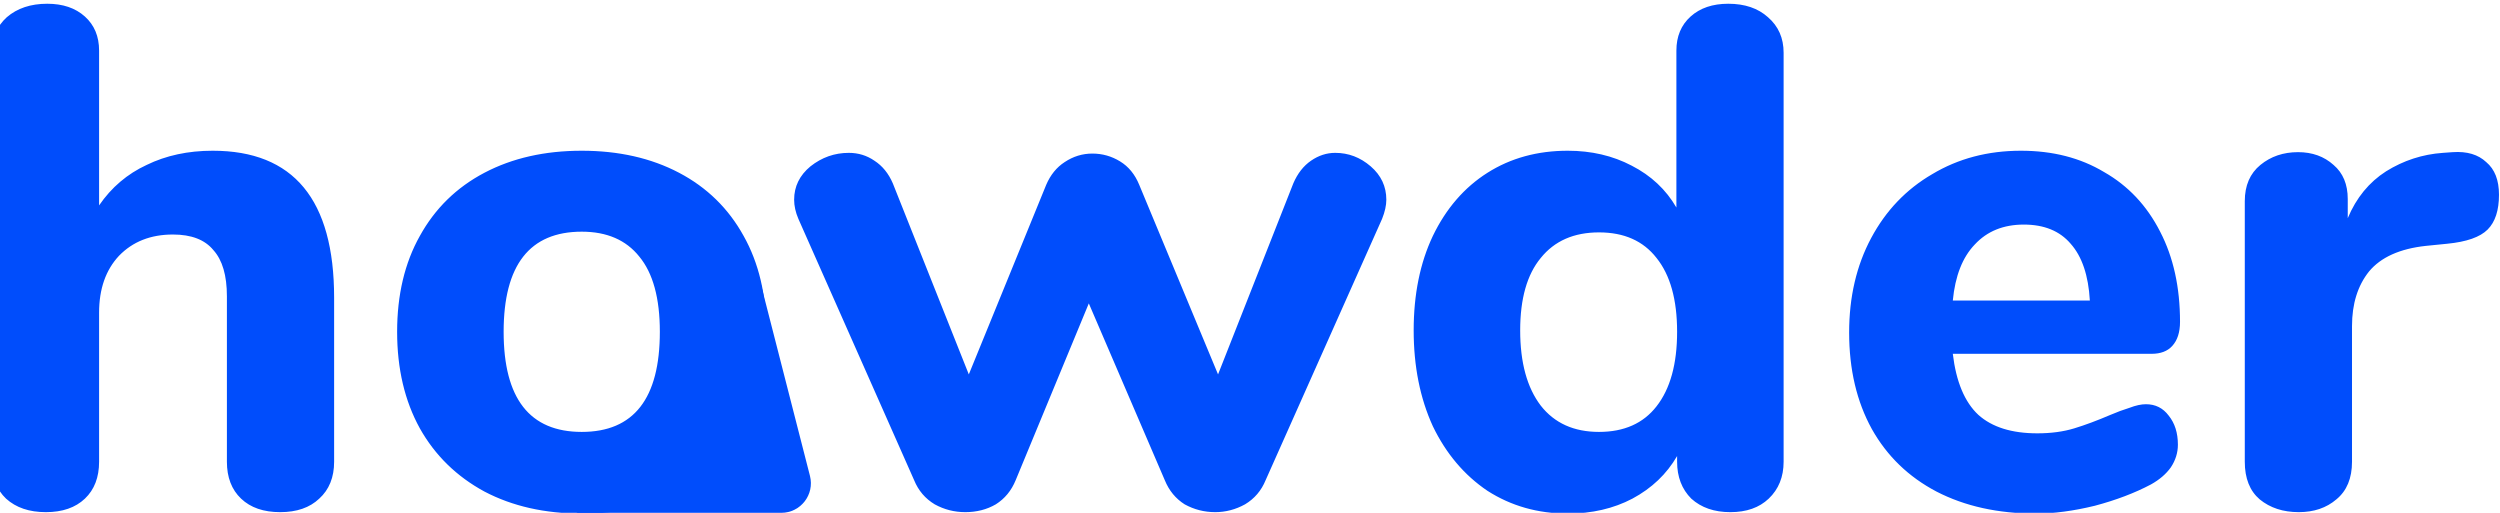 <svg width="507" height="104" viewBox="0 0 507 104" fill="none" xmlns="http://www.w3.org/2000/svg">
<rect width="1440" height="820" transform="translate(-580 -305)"/>
<path d="M43.136 30.568C59.552 30.568 67.76 40.504 67.76 60.376V93.64C67.76 96.808 66.752 99.304 64.736 101.128C62.816 102.952 60.176 103.864 56.816 103.864C53.456 103.864 50.816 102.952 48.896 101.128C46.976 99.304 46.016 96.808 46.016 93.64V60.088C46.016 55.864 45.104 52.744 43.28 50.728C41.552 48.616 38.816 47.56 35.072 47.56C30.56 47.56 26.912 49 24.128 51.88C21.44 54.76 20.096 58.6 20.096 63.4V93.64C20.096 96.808 19.136 99.304 17.216 101.128C15.296 102.952 12.656 103.864 9.296 103.864C5.936 103.864 3.248 102.952 1.232 101.128C-0.688 99.304 -1.648 96.808 -1.648 93.64V10.696C-1.648 7.72 -0.64 5.32 1.376 3.496C3.488 1.672 6.224 0.76 9.584 0.76C12.752 0.76 15.296 1.624 17.216 3.352C19.136 5.08 20.096 7.384 20.096 10.264V41.656C22.592 38.008 25.808 35.272 29.744 33.448C33.68 31.528 38.144 30.568 43.136 30.568ZM117.977 104.152C110.489 104.152 103.913 102.664 98.249 99.688C92.585 96.616 88.217 92.344 85.145 86.872C82.073 81.304 80.537 74.776 80.537 67.288C80.537 59.8 82.073 53.32 85.145 47.848C88.217 42.28 92.585 38.008 98.249 35.032C103.913 32.056 110.489 30.568 117.977 30.568C125.465 30.568 132.041 32.056 137.705 35.032C143.369 38.008 147.737 42.28 150.809 47.848C153.881 53.32 155.417 59.8 155.417 67.288C155.417 74.776 153.881 81.304 150.809 86.872C147.737 92.344 143.369 96.616 137.705 99.688C132.041 102.664 125.465 104.152 117.977 104.152ZM117.977 87.592C128.537 87.592 133.817 80.824 133.817 67.288C133.817 60.472 132.425 55.384 129.641 52.024C126.953 48.664 123.065 46.984 117.977 46.984C107.417 46.984 102.137 53.752 102.137 67.288C102.137 80.824 107.417 87.592 117.977 87.592ZM262.283 37.192C263.147 35.176 264.347 33.64 265.883 32.584C267.419 31.528 269.051 31 270.779 31C273.467 31 275.867 31.912 277.979 33.736C280.091 35.56 281.147 37.816 281.147 40.504C281.147 41.656 280.859 42.952 280.283 44.392L256.667 97.384C255.803 99.496 254.411 101.128 252.491 102.28C250.571 103.336 248.555 103.864 246.443 103.864C244.235 103.864 242.171 103.336 240.251 102.28C238.427 101.128 237.083 99.496 236.219 97.384L220.811 61.528L205.979 97.384C205.115 99.496 203.771 101.128 201.947 102.28C200.123 103.336 198.059 103.864 195.755 103.864C193.547 103.864 191.483 103.336 189.563 102.28C187.643 101.128 186.251 99.496 185.387 97.384L161.915 44.392C161.339 43.048 161.051 41.752 161.051 40.504C161.051 37.816 162.155 35.56 164.363 33.736C166.667 31.912 169.259 31 172.139 31C174.059 31 175.787 31.528 177.323 32.584C178.955 33.64 180.203 35.176 181.067 37.192L196.475 75.928L212.171 37.48C213.035 35.464 214.283 33.928 215.915 32.872C217.643 31.72 219.515 31.144 221.531 31.144C223.547 31.144 225.419 31.672 227.147 32.728C228.875 33.784 230.171 35.368 231.035 37.48L247.019 75.928L262.283 37.192ZM350.485 0.76C353.845 0.76 356.533 1.672 358.549 3.496C360.661 5.32 361.717 7.72 361.717 10.696V93.64C361.717 96.712 360.709 99.208 358.693 101.128C356.773 102.952 354.181 103.864 350.917 103.864C347.653 103.864 345.013 102.952 342.997 101.128C341.077 99.208 340.117 96.712 340.117 93.64V92.488C338.005 96.136 334.981 99.016 331.045 101.128C327.205 103.144 322.837 104.152 317.941 104.152C311.893 104.152 306.469 102.616 301.669 99.544C296.965 96.376 293.269 92.008 290.581 86.44C287.989 80.776 286.693 74.296 286.693 67C286.693 59.704 287.989 53.32 290.581 47.848C293.269 42.28 296.965 38.008 301.669 35.032C306.373 32.056 311.797 30.568 317.941 30.568C322.741 30.568 327.061 31.576 330.901 33.592C334.837 35.608 337.861 38.44 339.973 42.088V10.264C339.973 7.384 340.933 5.08 342.853 3.352C344.773 1.624 347.317 0.76 350.485 0.76ZM324.277 87.592C329.365 87.592 333.253 85.864 335.941 82.408C338.725 78.856 340.117 73.816 340.117 67.288C340.117 60.76 338.725 55.768 335.941 52.312C333.253 48.856 329.365 47.128 324.277 47.128C319.189 47.128 315.253 48.856 312.469 52.312C309.685 55.672 308.293 60.568 308.293 67C308.293 73.528 309.685 78.616 312.469 82.264C315.253 85.816 319.189 87.592 324.277 87.592ZM435.197 81.976C437.117 81.976 438.653 82.744 439.805 84.28C441.053 85.816 441.677 87.784 441.677 90.184C441.677 91.816 441.197 93.352 440.237 94.792C439.277 96.136 437.933 97.288 436.205 98.248C432.941 99.976 429.149 101.416 424.829 102.568C420.509 103.624 416.525 104.152 412.877 104.152C405.197 104.152 398.477 102.664 392.717 99.688C387.053 96.712 382.685 92.488 379.613 87.016C376.541 81.448 375.005 74.92 375.005 67.432C375.005 60.232 376.493 53.848 379.469 48.28C382.445 42.712 386.573 38.392 391.853 35.32C397.133 32.152 403.133 30.568 409.853 30.568C416.285 30.568 421.901 32.008 426.701 34.888C431.597 37.672 435.389 41.704 438.077 46.984C440.765 52.168 442.109 58.264 442.109 65.272C442.109 67.384 441.581 69.016 440.525 70.168C439.565 71.224 438.173 71.752 436.349 71.752H396.029C396.701 77.416 398.429 81.544 401.213 84.136C403.997 86.632 407.981 87.88 413.165 87.88C415.949 87.88 418.445 87.544 420.653 86.872C422.861 86.2 425.309 85.288 427.997 84.136C429.341 83.56 430.637 83.08 431.885 82.696C433.133 82.216 434.237 81.976 435.197 81.976ZM410.429 45.544C406.301 45.544 402.989 46.888 400.493 49.576C397.997 52.168 396.509 55.96 396.029 60.952H423.821C423.533 55.864 422.237 52.024 419.933 49.432C417.725 46.84 414.557 45.544 410.429 45.544ZM497.435 30.856C500.315 30.664 502.571 31.336 504.203 32.872C505.931 34.312 506.795 36.52 506.795 39.496C506.795 42.664 506.027 45.016 504.491 46.552C502.955 48.088 500.219 49.048 496.283 49.432L491.963 49.864C486.683 50.44 482.843 52.168 480.443 55.048C478.139 57.928 476.987 61.624 476.987 66.136V93.64C476.987 97 475.931 99.544 473.819 101.272C471.803 103 469.259 103.864 466.187 103.864C463.019 103.864 460.379 103 458.267 101.272C456.251 99.544 455.243 97 455.243 93.64V40.792C455.243 37.624 456.299 35.176 458.411 33.448C460.523 31.72 463.067 30.856 466.043 30.856C468.923 30.856 471.323 31.72 473.243 33.448C475.163 35.08 476.123 37.384 476.123 40.36V44.248C477.851 40.12 480.443 36.952 483.899 34.744C487.451 32.536 491.291 31.288 495.419 31L497.435 30.856Z" fill="#004DFC"/>
<path d="M158.448 104H116.89L141.493 87.095C142.201 86.609 142.734 85.908 143.012 85.095L153.5 54.5L164.26 96.511C165.232 100.306 162.366 104 158.448 104Z" fill="#004DFC" stroke="black" stroke-width="0.001"/>
</svg>
